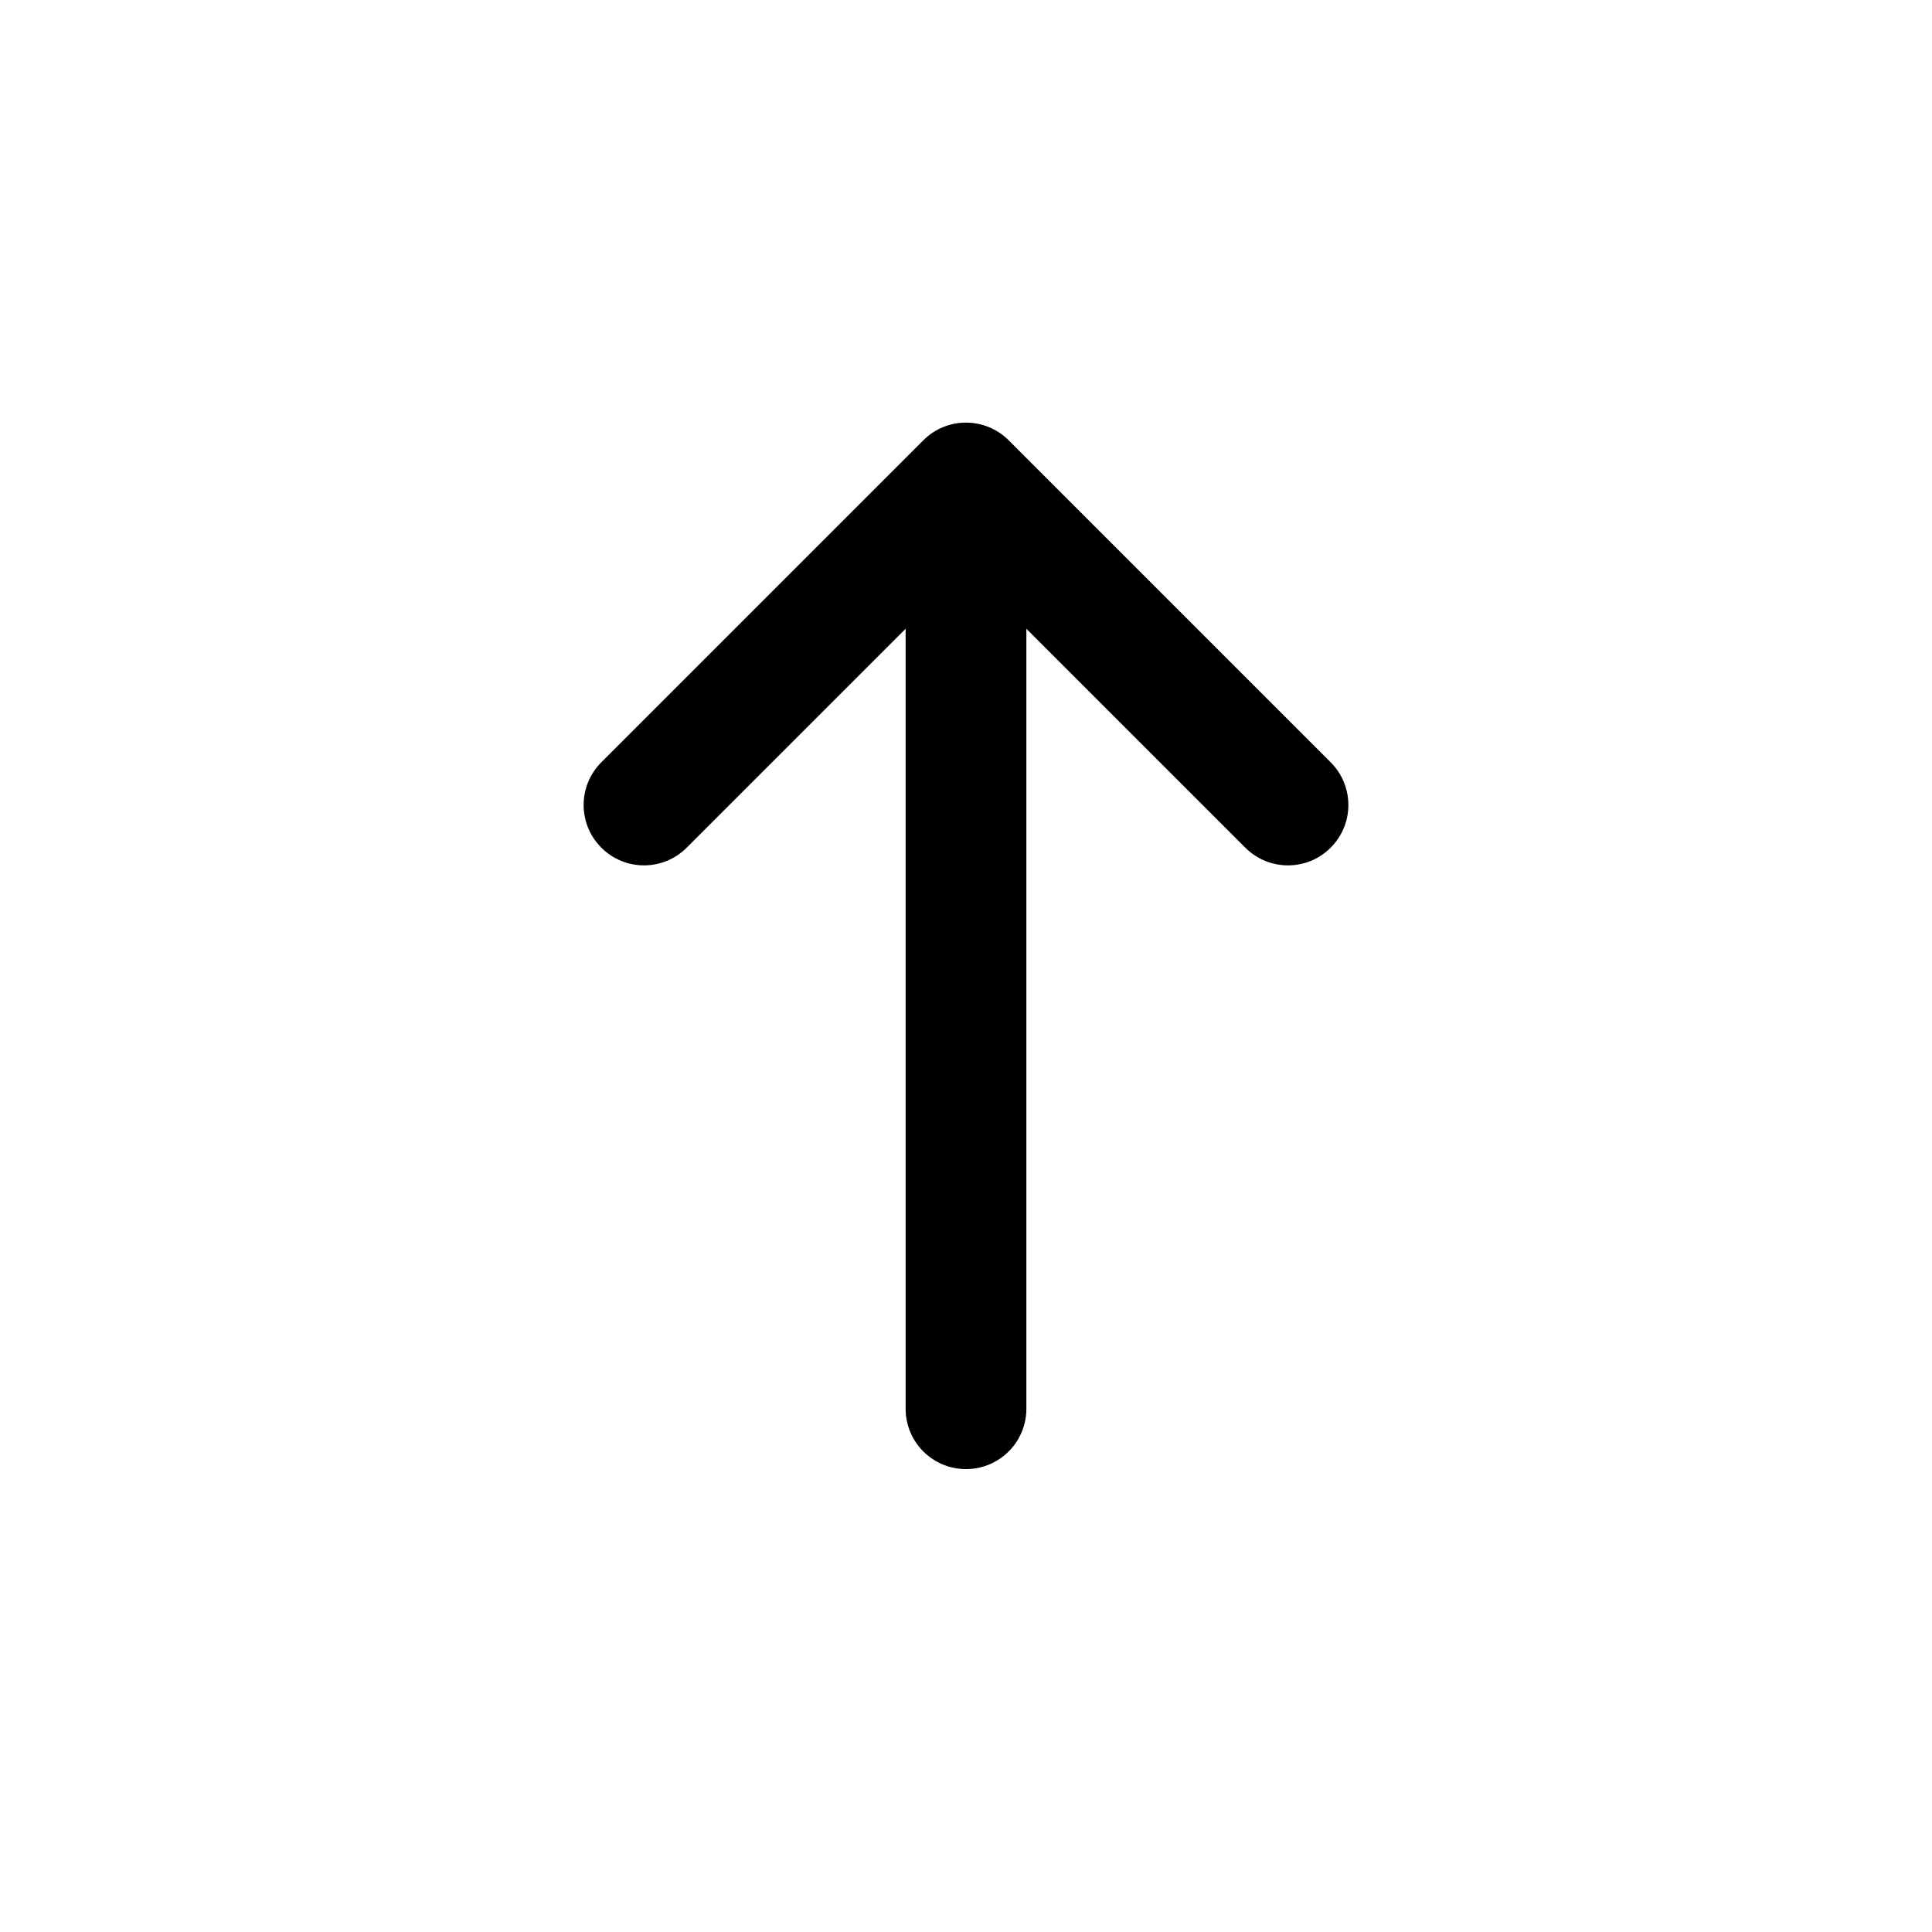 <svg width="32" height="32" viewBox="0 0 32 32" fill="none" xmlns="http://www.w3.org/2000/svg">
<path d="M11.374 14.04C10.983 14.431 10.35 14.431 9.96 14.04C9.569 13.65 9.569 13.017 9.96 12.626L15.293 7.293C15.683 6.902 16.317 6.902 16.707 7.293L22.04 12.626C22.431 13.017 22.431 13.65 22.04 14.04C21.65 14.431 21.017 14.431 20.626 14.04L17 10.414L17 23.333C17 23.886 16.552 24.333 16 24.333C15.448 24.333 15 23.886 15 23.333L15 10.414L11.374 14.04Z" fill="black"/>
</svg>
